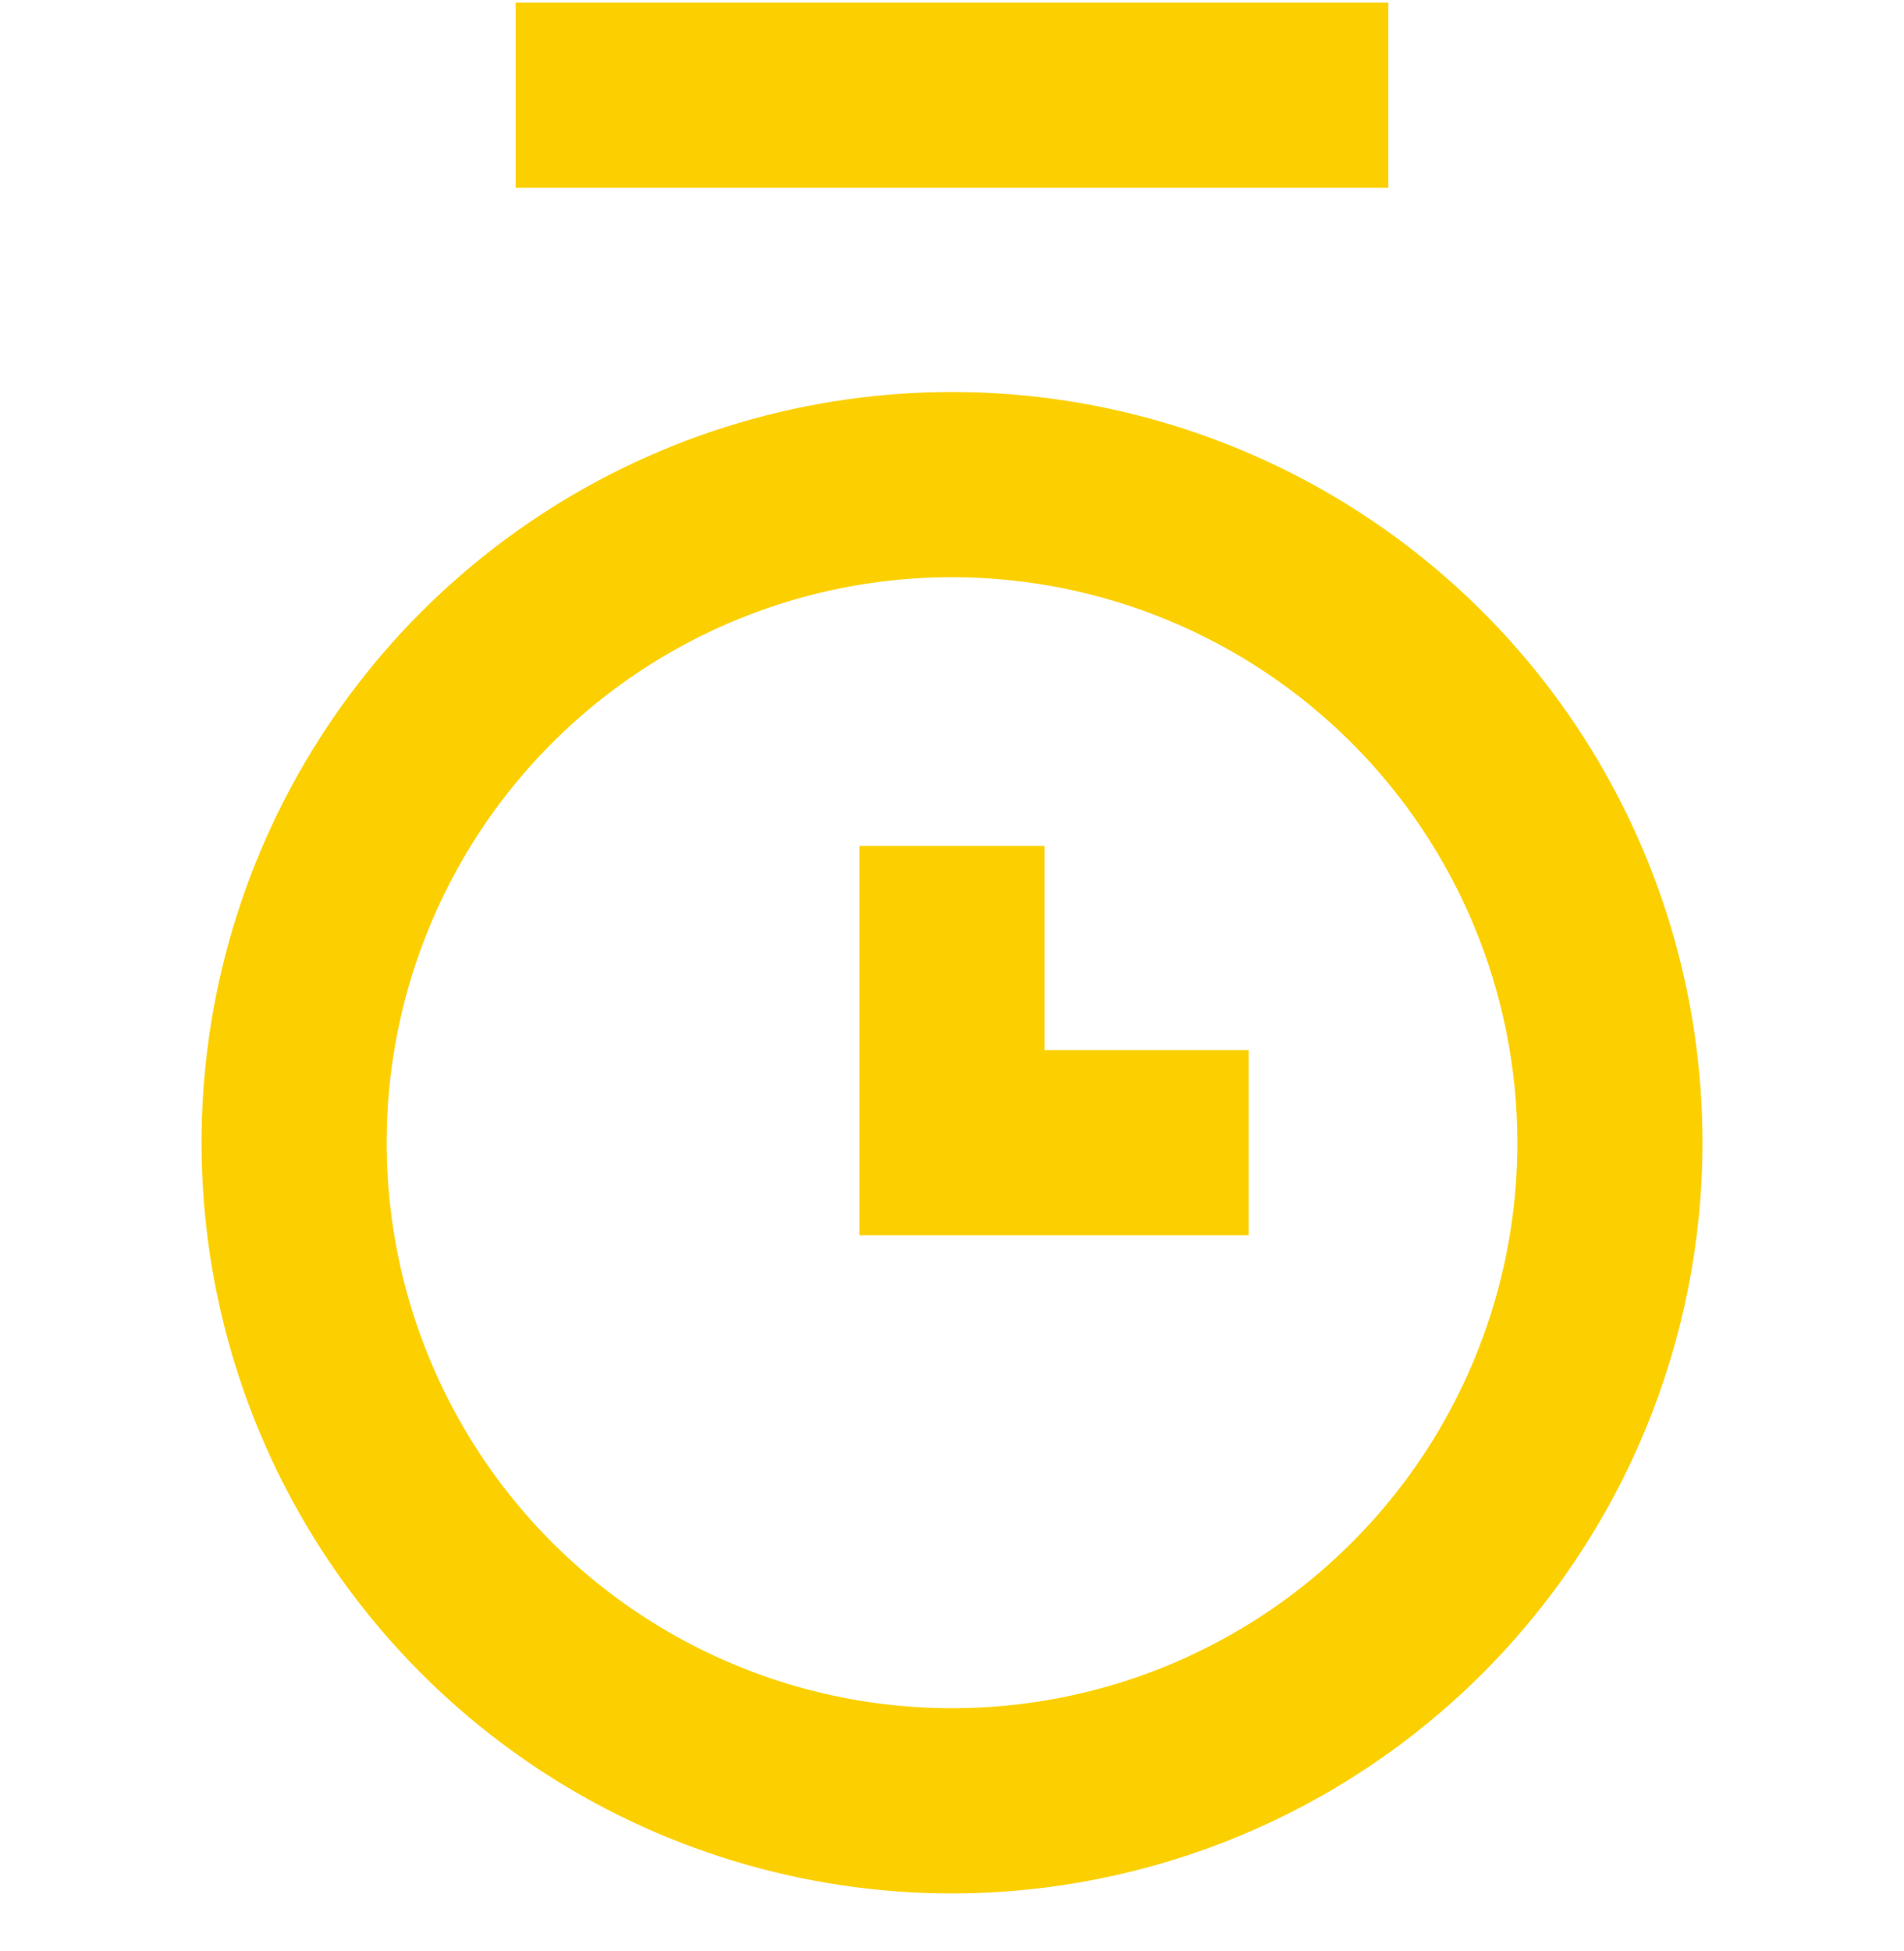 <svg width="41" height="42" viewBox="0 0 41 42" fill="none" xmlns="http://www.w3.org/2000/svg">
<path d="M29.896 0.057H11.104V4.043H29.896V0.057Z" fill="#FCD000"/>
<path d="M20.501 40.761C17.304 40.761 14.18 39.813 11.522 38.037C8.865 36.261 6.793 33.737 5.57 30.784C4.347 27.831 4.027 24.582 4.65 21.447C5.274 18.312 6.813 15.432 9.073 13.172C11.333 10.912 14.213 9.373 17.348 8.749C20.483 8.126 23.732 8.446 26.685 9.669C29.638 10.892 32.162 12.963 33.938 15.621C35.714 18.279 36.661 21.403 36.661 24.6C36.658 28.885 34.955 32.994 31.925 36.024C28.895 39.054 24.786 40.757 20.501 40.761ZM20.501 12.425C18.093 12.425 15.739 13.139 13.737 14.477C11.735 15.815 10.174 17.716 9.253 19.941C8.331 22.165 8.09 24.613 8.56 26.975C9.03 29.337 10.189 31.506 11.892 33.209C13.595 34.911 15.764 36.071 18.125 36.54C20.487 37.01 22.935 36.769 25.16 35.848C27.384 34.926 29.286 33.366 30.624 31.363C31.961 29.361 32.675 27.008 32.675 24.6C32.672 21.372 31.389 18.277 29.106 15.994C26.824 13.712 23.729 12.428 20.501 12.425Z" fill="#FCD000"/>
<path d="M26.889 26.593H18.507V18.21H22.493V22.607H26.889V26.593Z" fill="#FCD000"/>
</svg>
